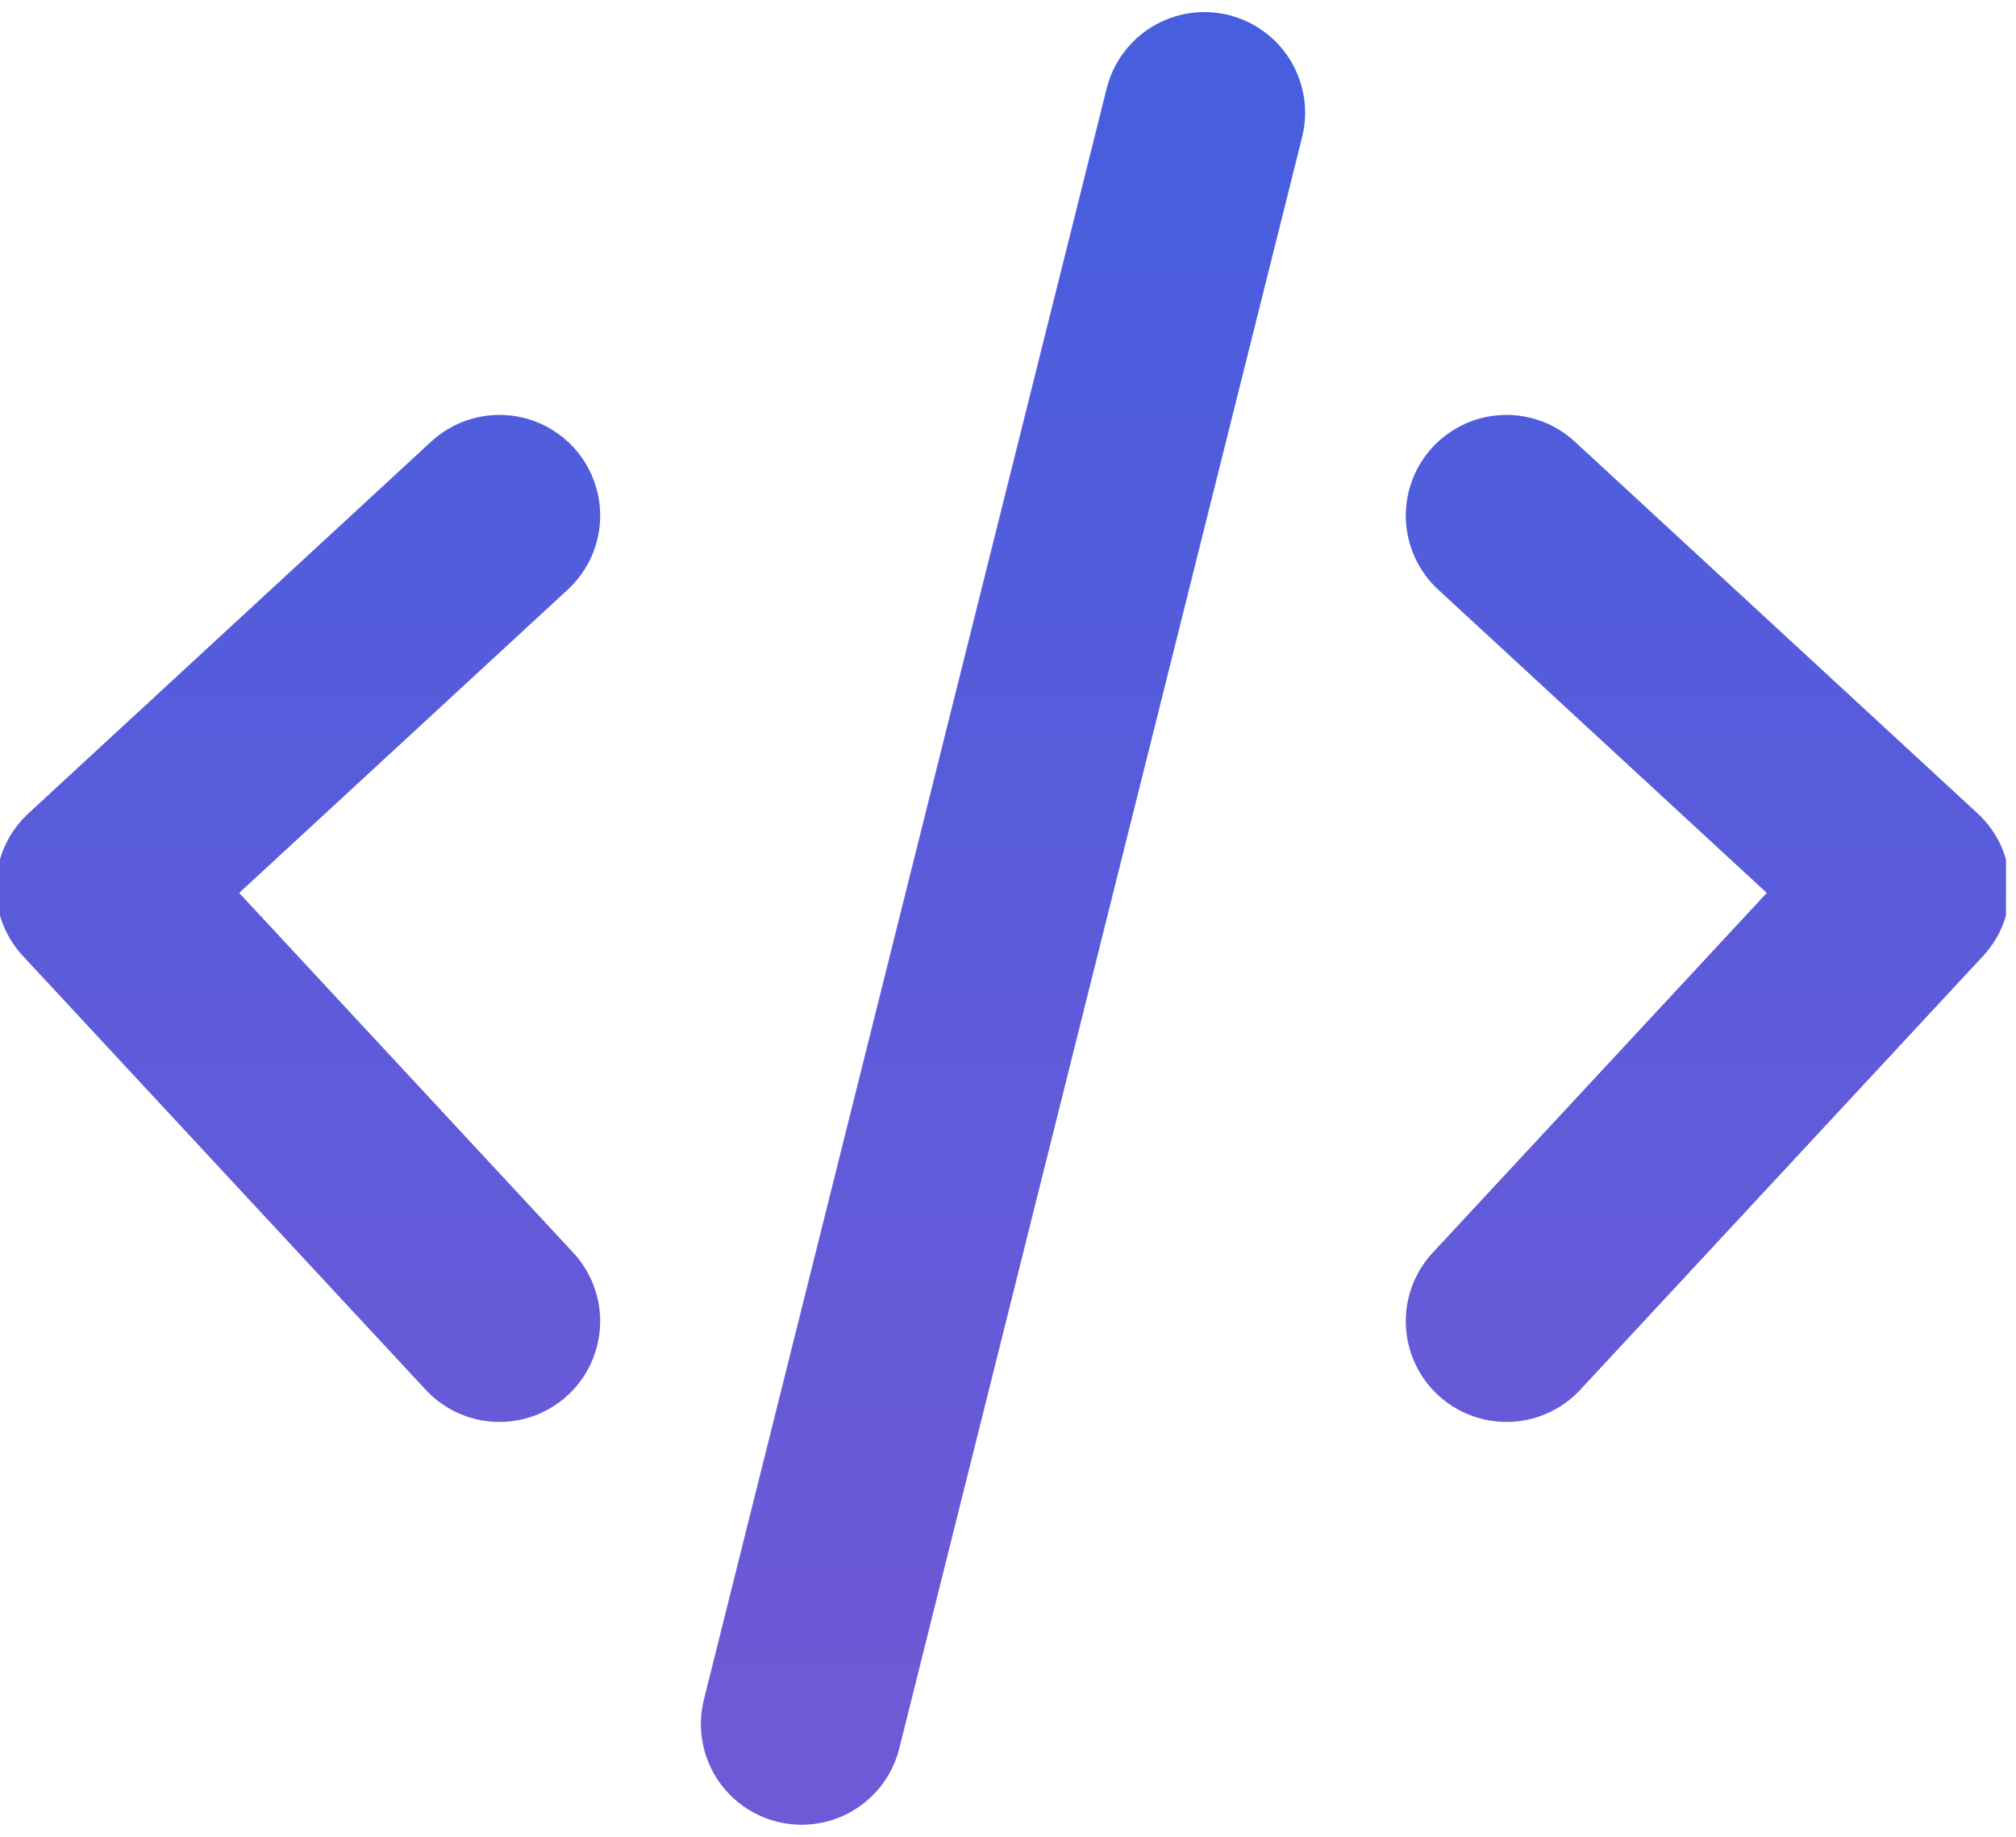 <svg width="90" height="82" viewBox="0 0 90 82" fill="none" xmlns="http://www.w3.org/2000/svg">
<g clip-path="url(#clip0_801_16)">
<path d="M22.298 23.018L4.316 39.617L22.298 58.983M67.254 23.018L85.237 39.617L67.254 58.983M53.768 5.035L35.785 76.965" stroke="url(#paint0_linear_801_16)" stroke-width="8.991" stroke-linecap="round" stroke-linejoin="round"/>
</g>
<defs>
<linearGradient id="paint0_linear_801_16" x1="44.776" y1="5.035" x2="44.776" y2="76.965" gradientUnits="userSpaceOnUse">
<stop stop-color="#475EDF"/>
<stop offset="1" stop-color="#6F59D6"/>
</linearGradient>
<clipPath id="clip0_801_16">
<rect width="89.553" height="82" fill="white"/>
</clipPath>
</defs>
</svg>
